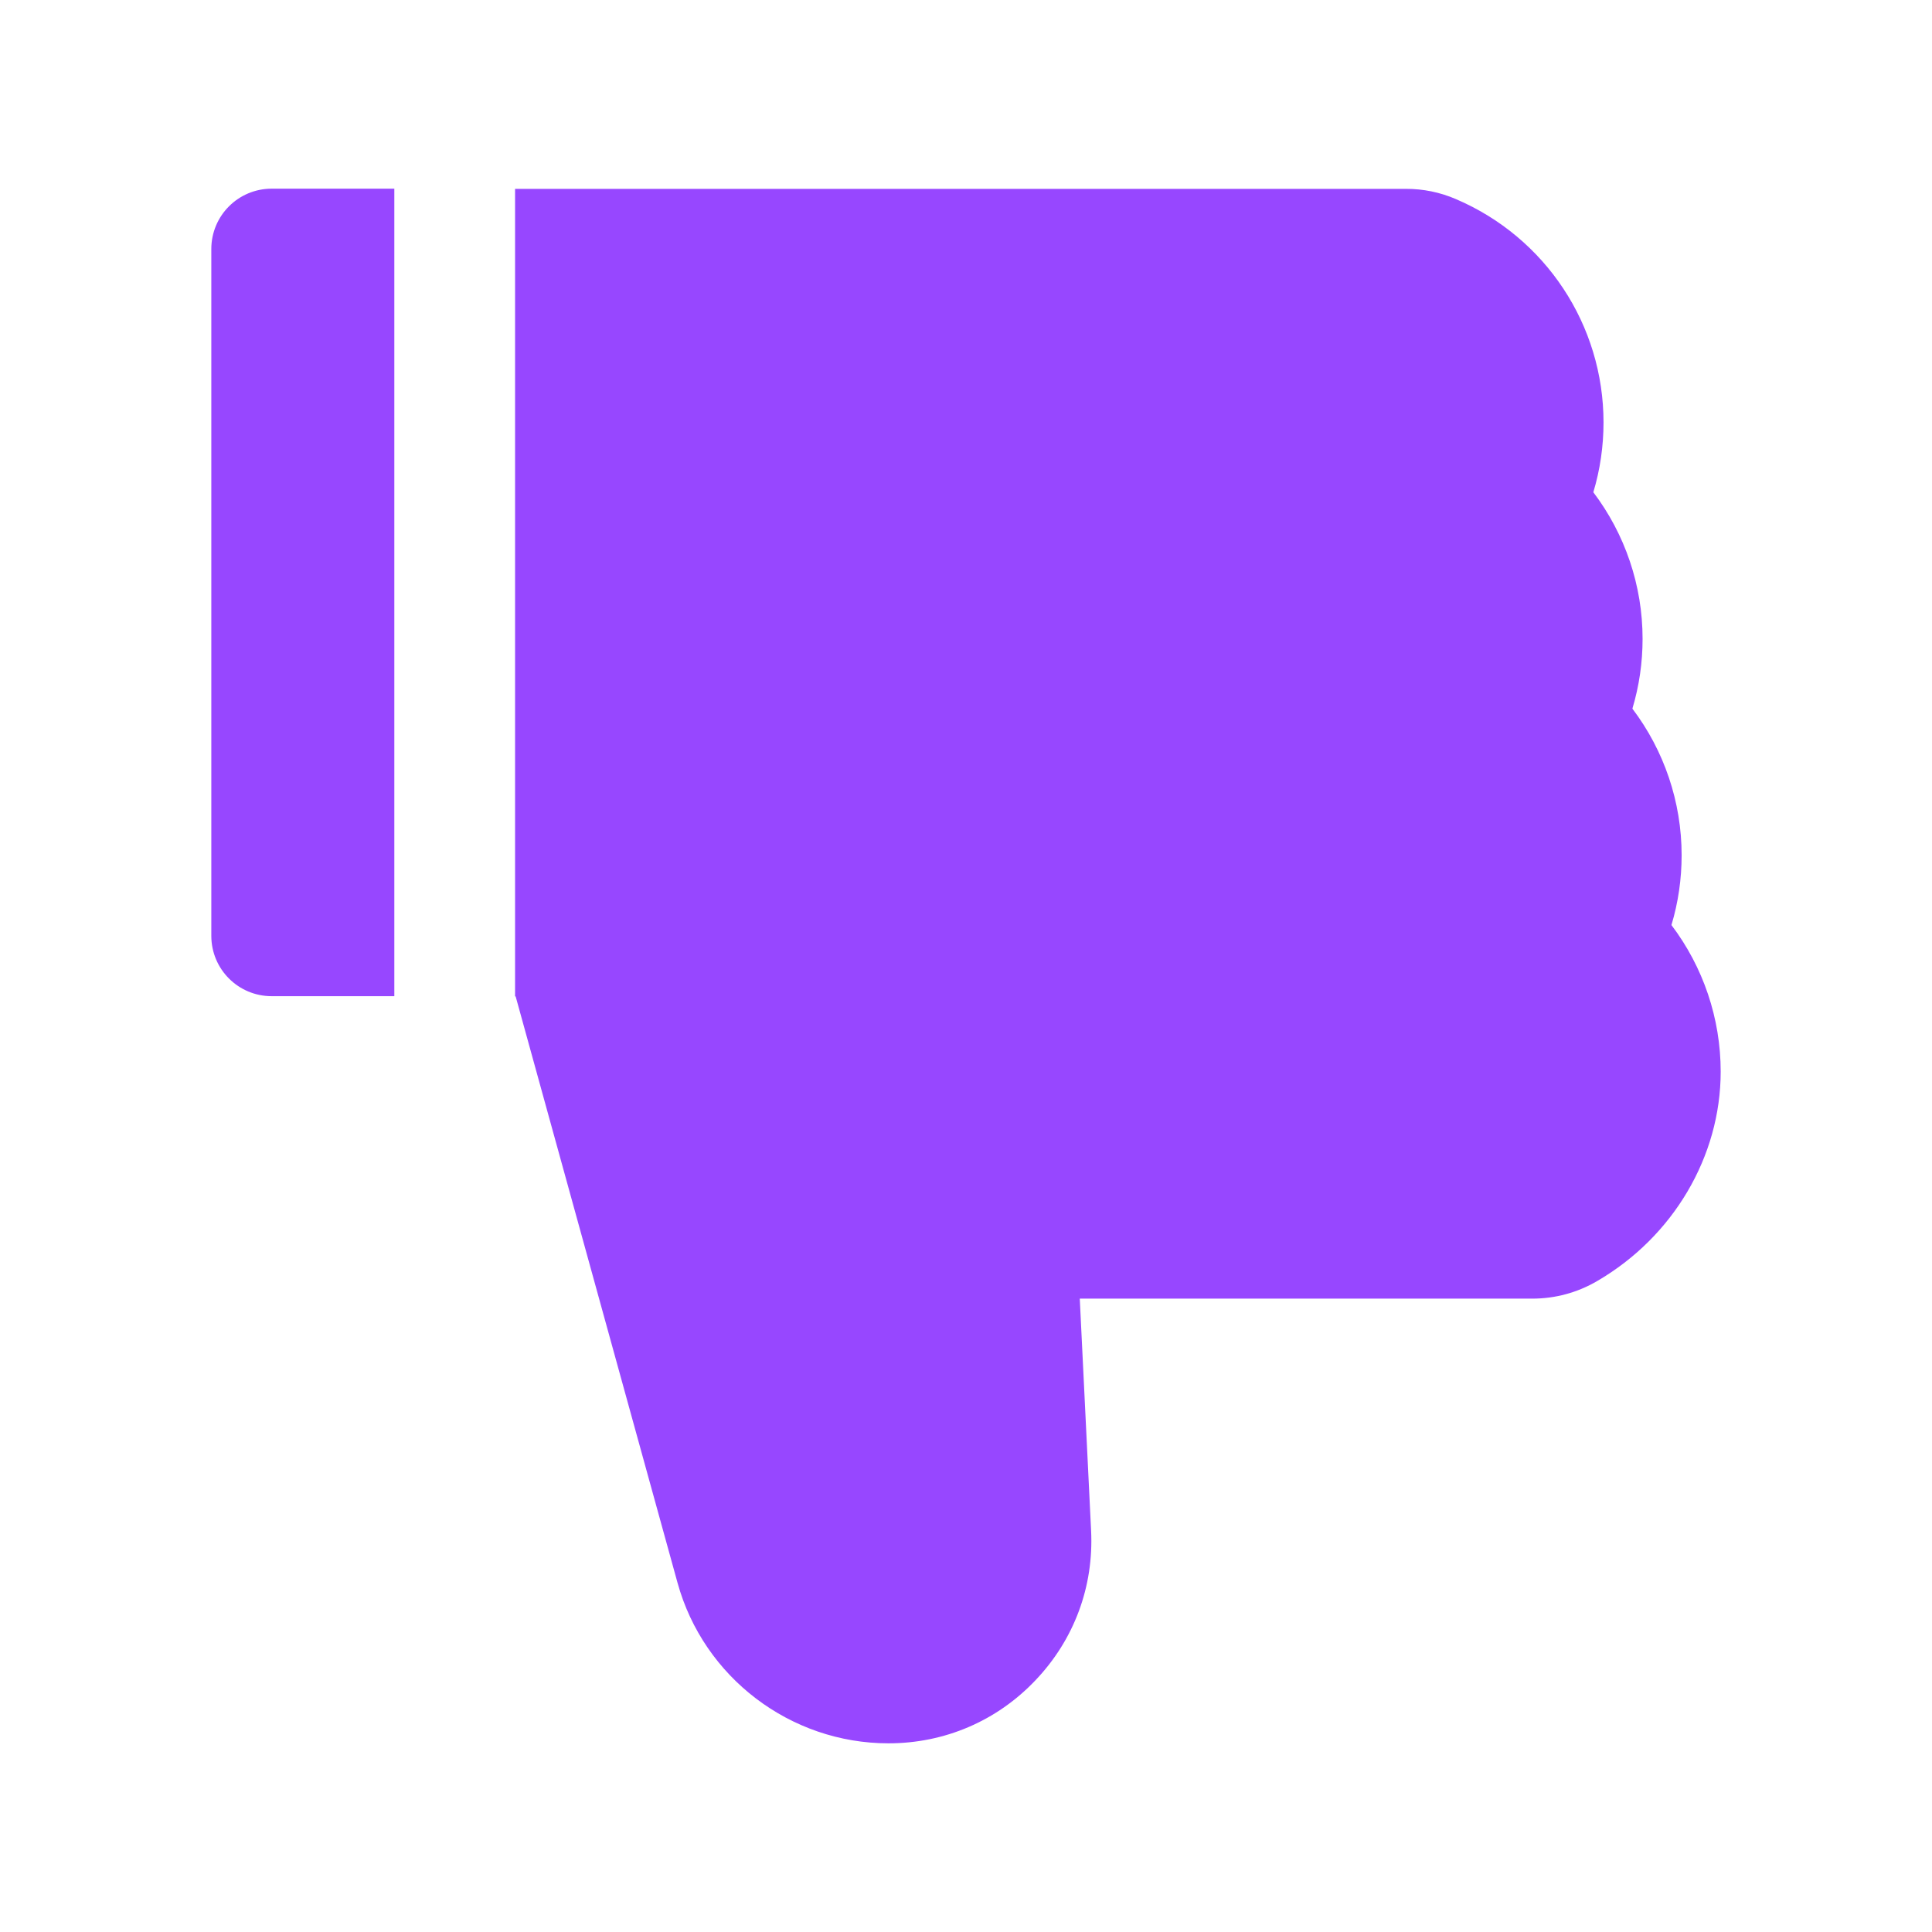 <svg width="1024" height="1024" viewBox="0 0 1024 1024" fill="none" xmlns="http://www.w3.org/2000/svg">
<path d="M885.9 490.3C889.5 478.3 891.3 465.9 891.3 453.3C891.3 425 882 397.8 865.2 375.6C868.8 363.6 870.6 351.2 870.6 338.6C870.6 310.3 861.3 283.1 844.5 260.9C848.1 248.9 849.9 236.5 849.9 223.9C849.9 172.3 819.2 125.8 771.6 105.5C763.233 101.893 754.211 100.054 745.1 100.1H273V528.1H273.3L359.1 838.9C372.9 889 418.9 924 470.9 924C500.6 924 528.3 912.2 548.8 890.6C569.3 869.1 579.8 840.9 578.3 811.2L572.3 688.3H812.2C824.3 688.3 836.1 685.1 846.5 679C886.9 655.5 912 612.9 912 568C912 539.7 902.7 512.5 885.9 490.3V490.3ZM112 132V496C112 513.7 126.3 528 144 528H209V100H144C126.3 100 112 114.3 112 132Z" fill="#9747FF"/>
</svg>
